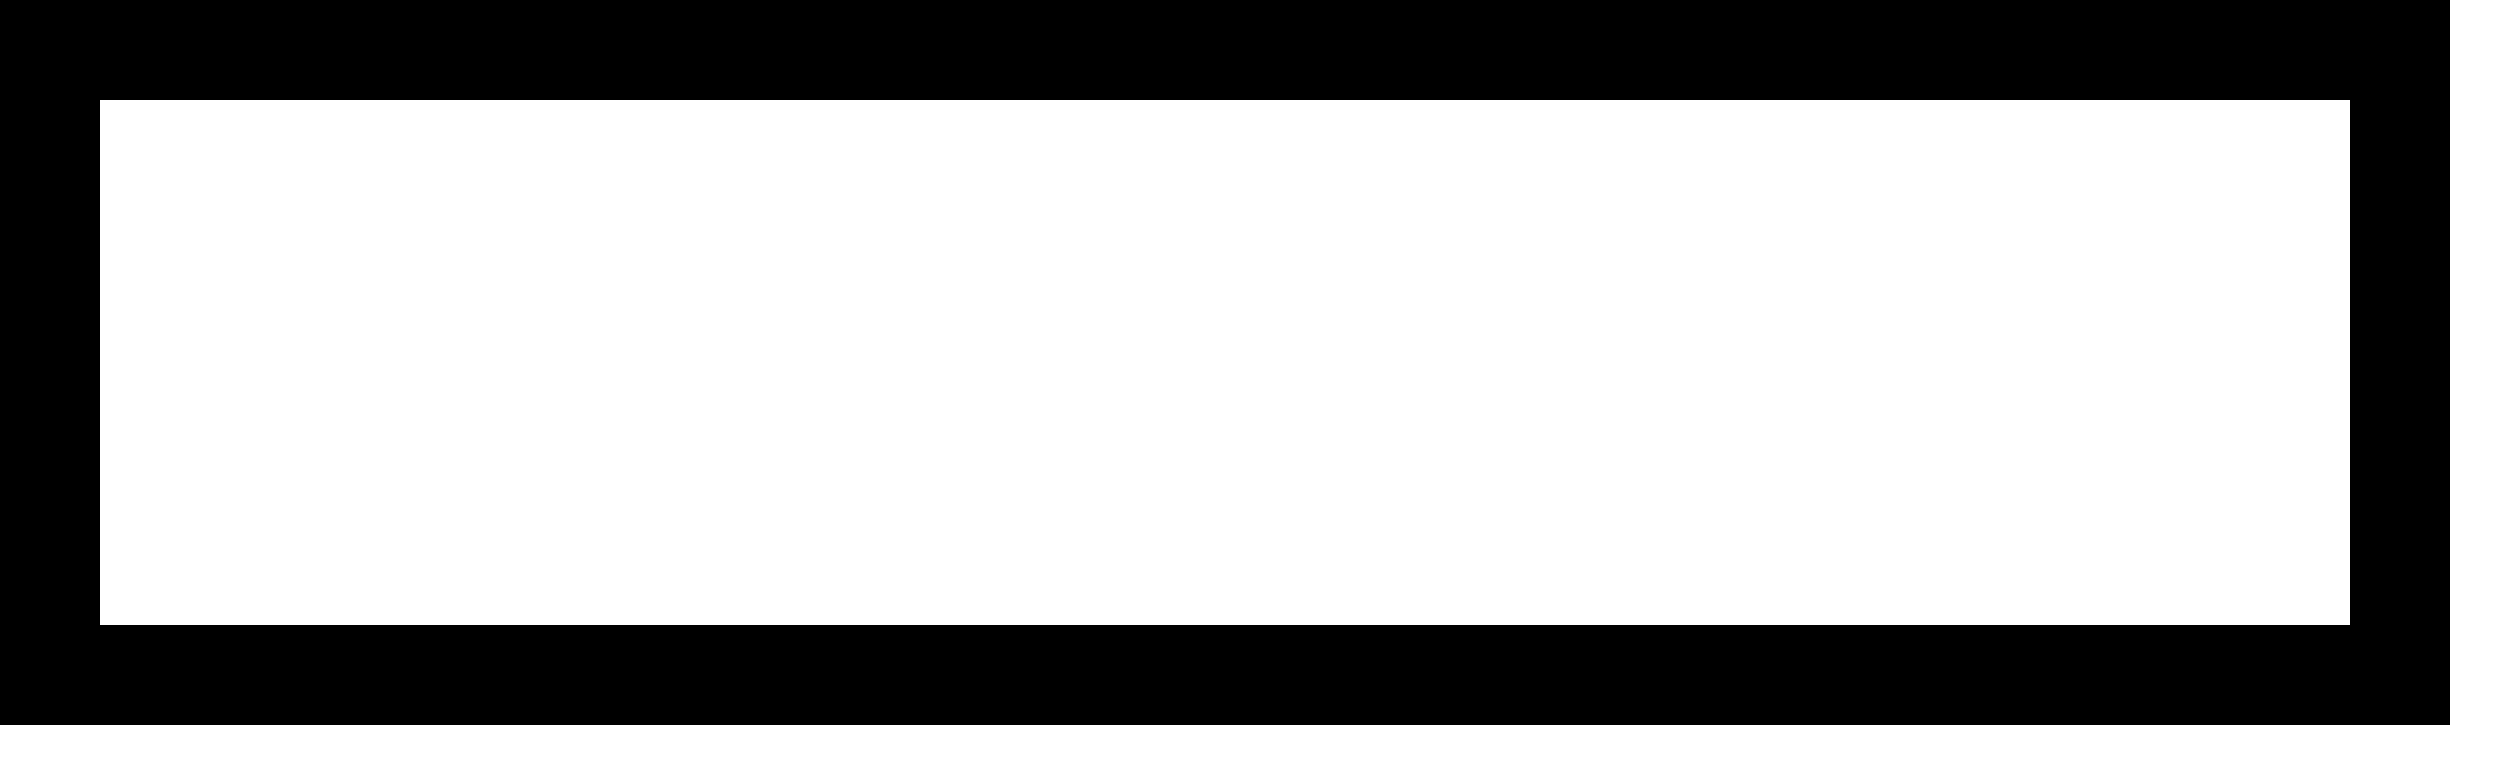 <?xml version="1.0" encoding="UTF-8" standalone="no"?>
<svg xmlns="http://www.w3.org/2000/svg" height="31" width="100">


  <line x1="0" y1="2" x2="98" y2="2" style="stroke:rgb(0,0,0);stroke-width:4" />
  <line x1="0" y1="27" x2="98" y2="27" style="stroke:rgb(0,0,0);stroke-width:4" />
  <line x1="2" y1="2" x2="2" y2="28" style="stroke:rgb(0,0,0);stroke-width:4" />
  <line x1="96" y1="2" x2="96" y2="28" style="stroke:rgb(0,0,0);stroke-width:4" />
  Sorry, your browser does not support inline SVG.  
</svg> 